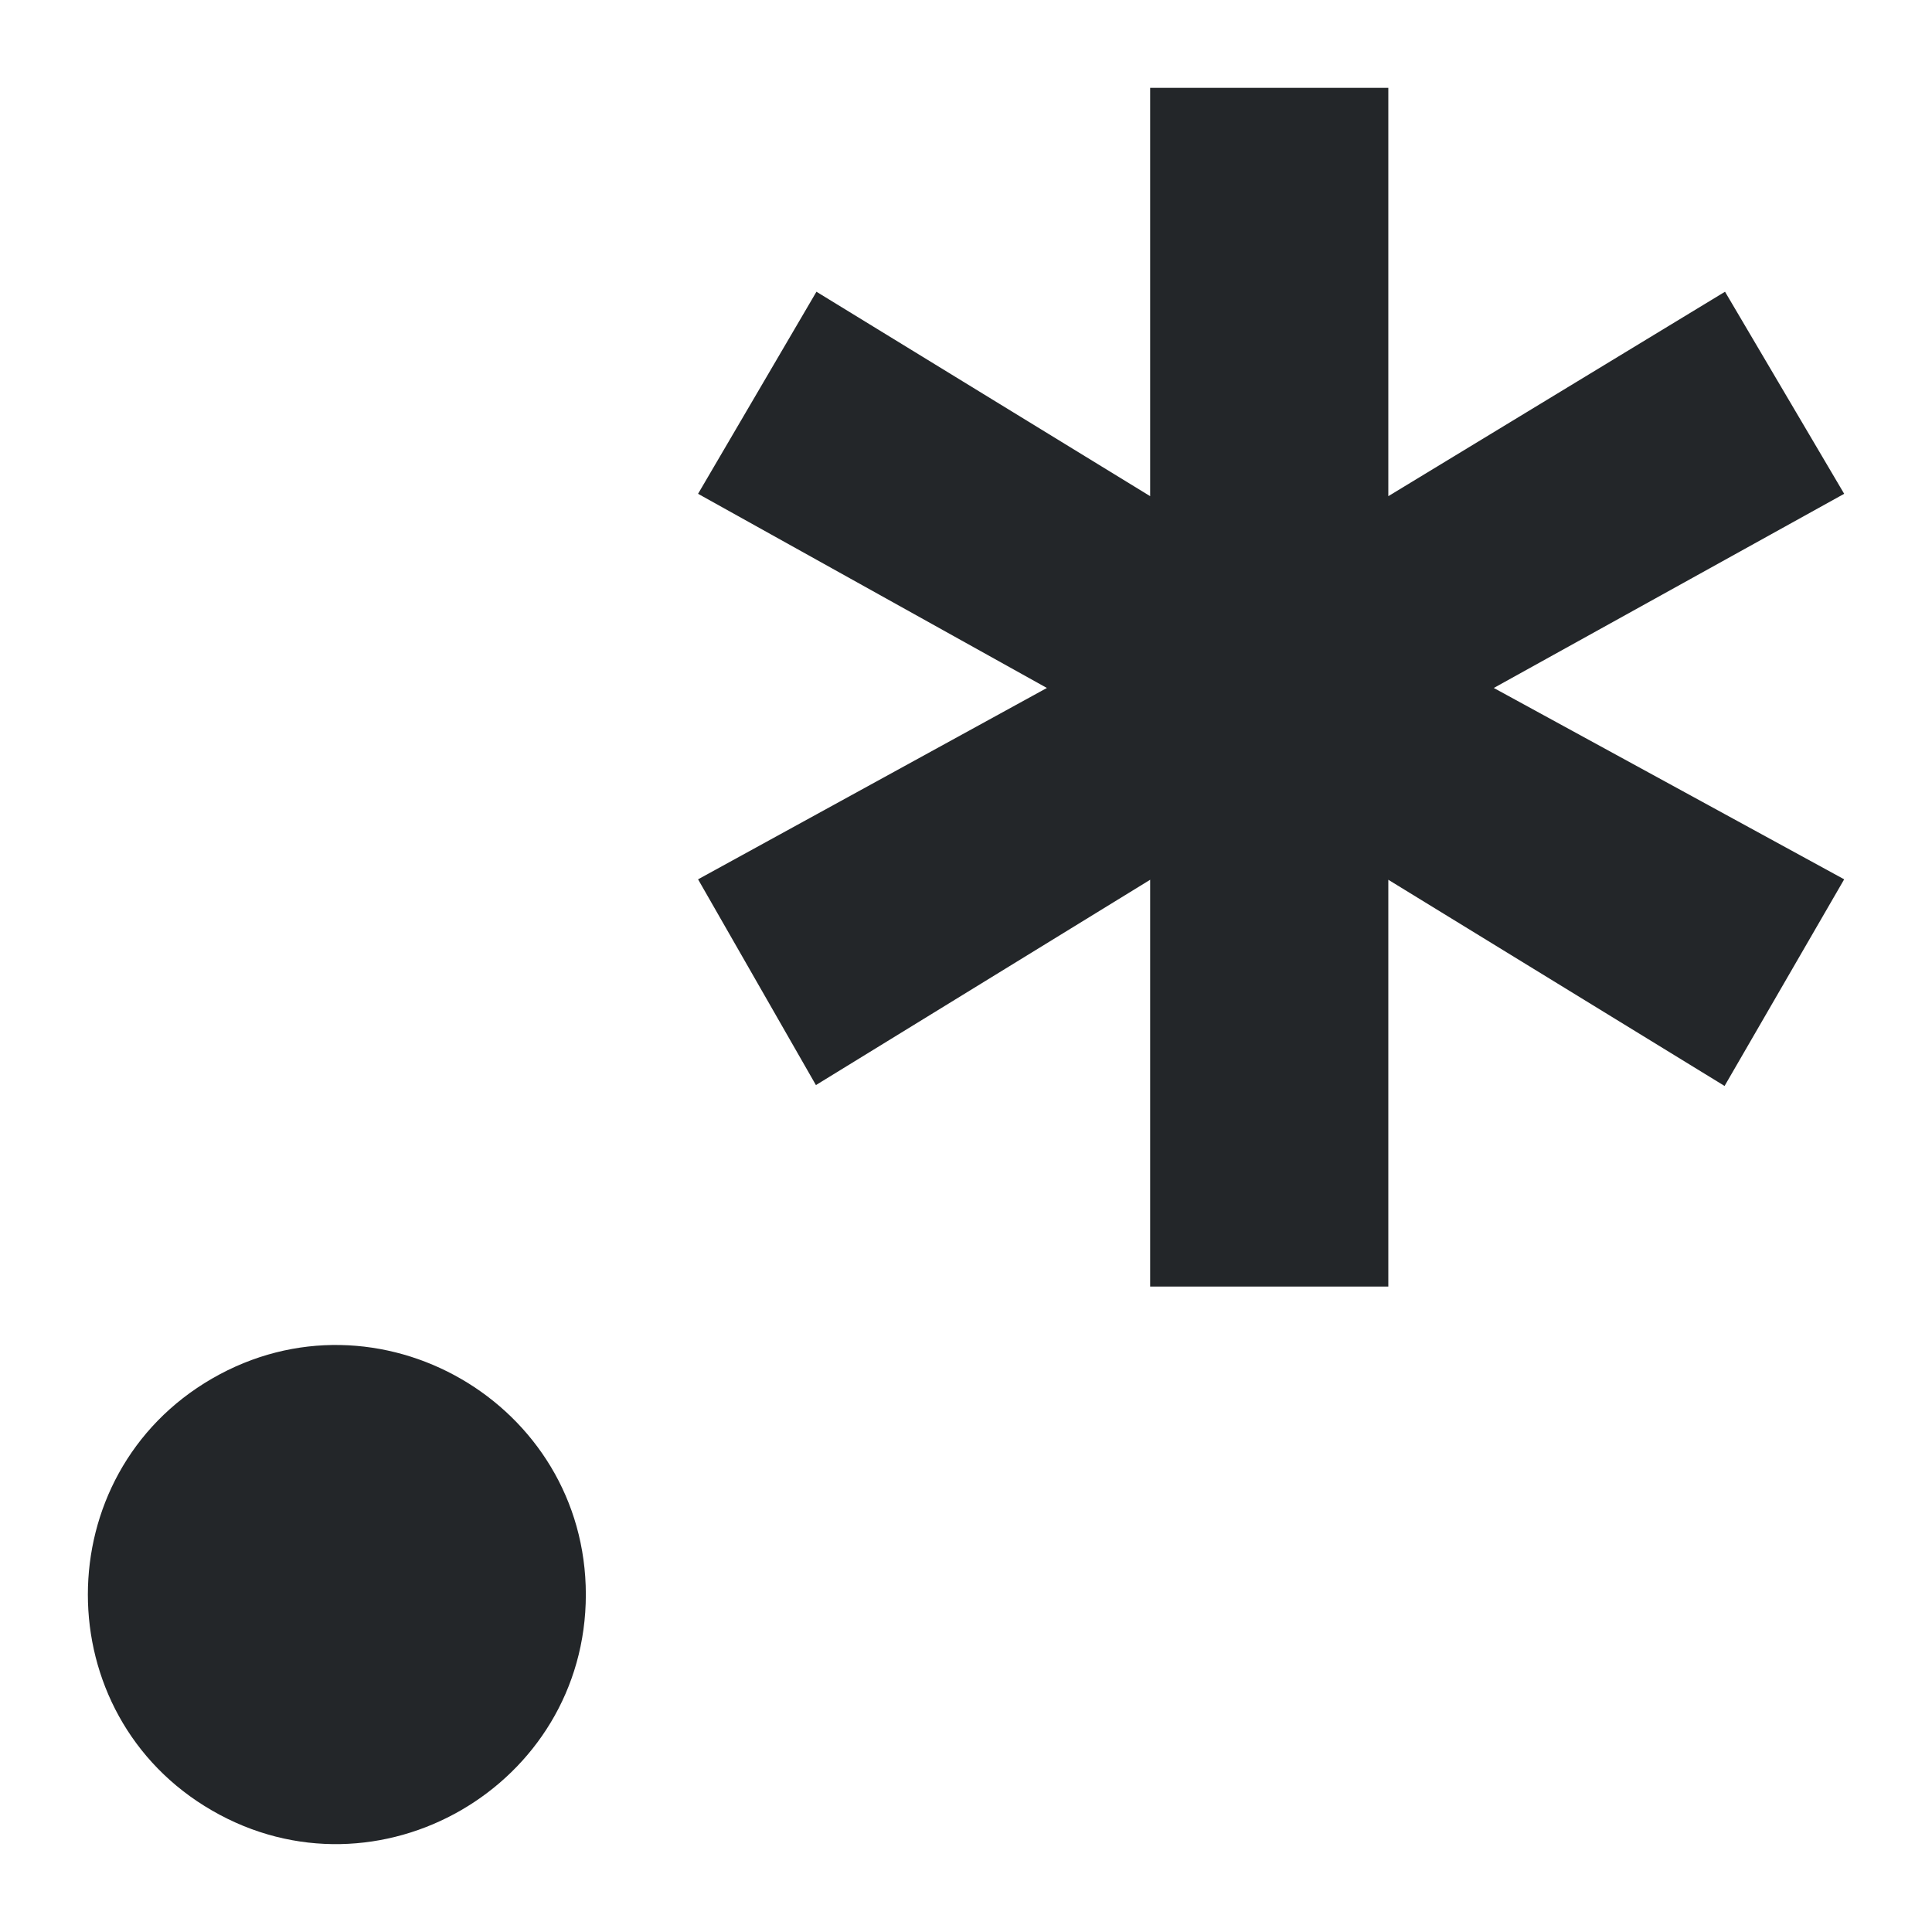 <?xml version="1.0" encoding="UTF-8" standalone="no"?>
<svg
   version="1.1"
   width="22"
   height="22">
  <path
     d="M 13.097,14.65 V 10.018 L 9.291,12.356 7.949,10.013 11.921,7.834 7.949,5.623 9.297,3.322 13.097,5.65 V 1 h 2.712 V 5.65 L 19.643,3.322 21,5.623 17.01,7.834 21,10.013 19.638,12.366 15.809,10.018 v 4.632 z m -6.426,3.508 c 0,-2.18 -2.37,-3.55 -4.256,-2.46 -1.886,1.09 -1.886,3.83 8e-7,4.919 1.886,1.09 4.256,-0.28 4.256,-2.46 z"
     style="stroke-width:0.039;fill:#232629;fill-opacity:1" />
</svg>
